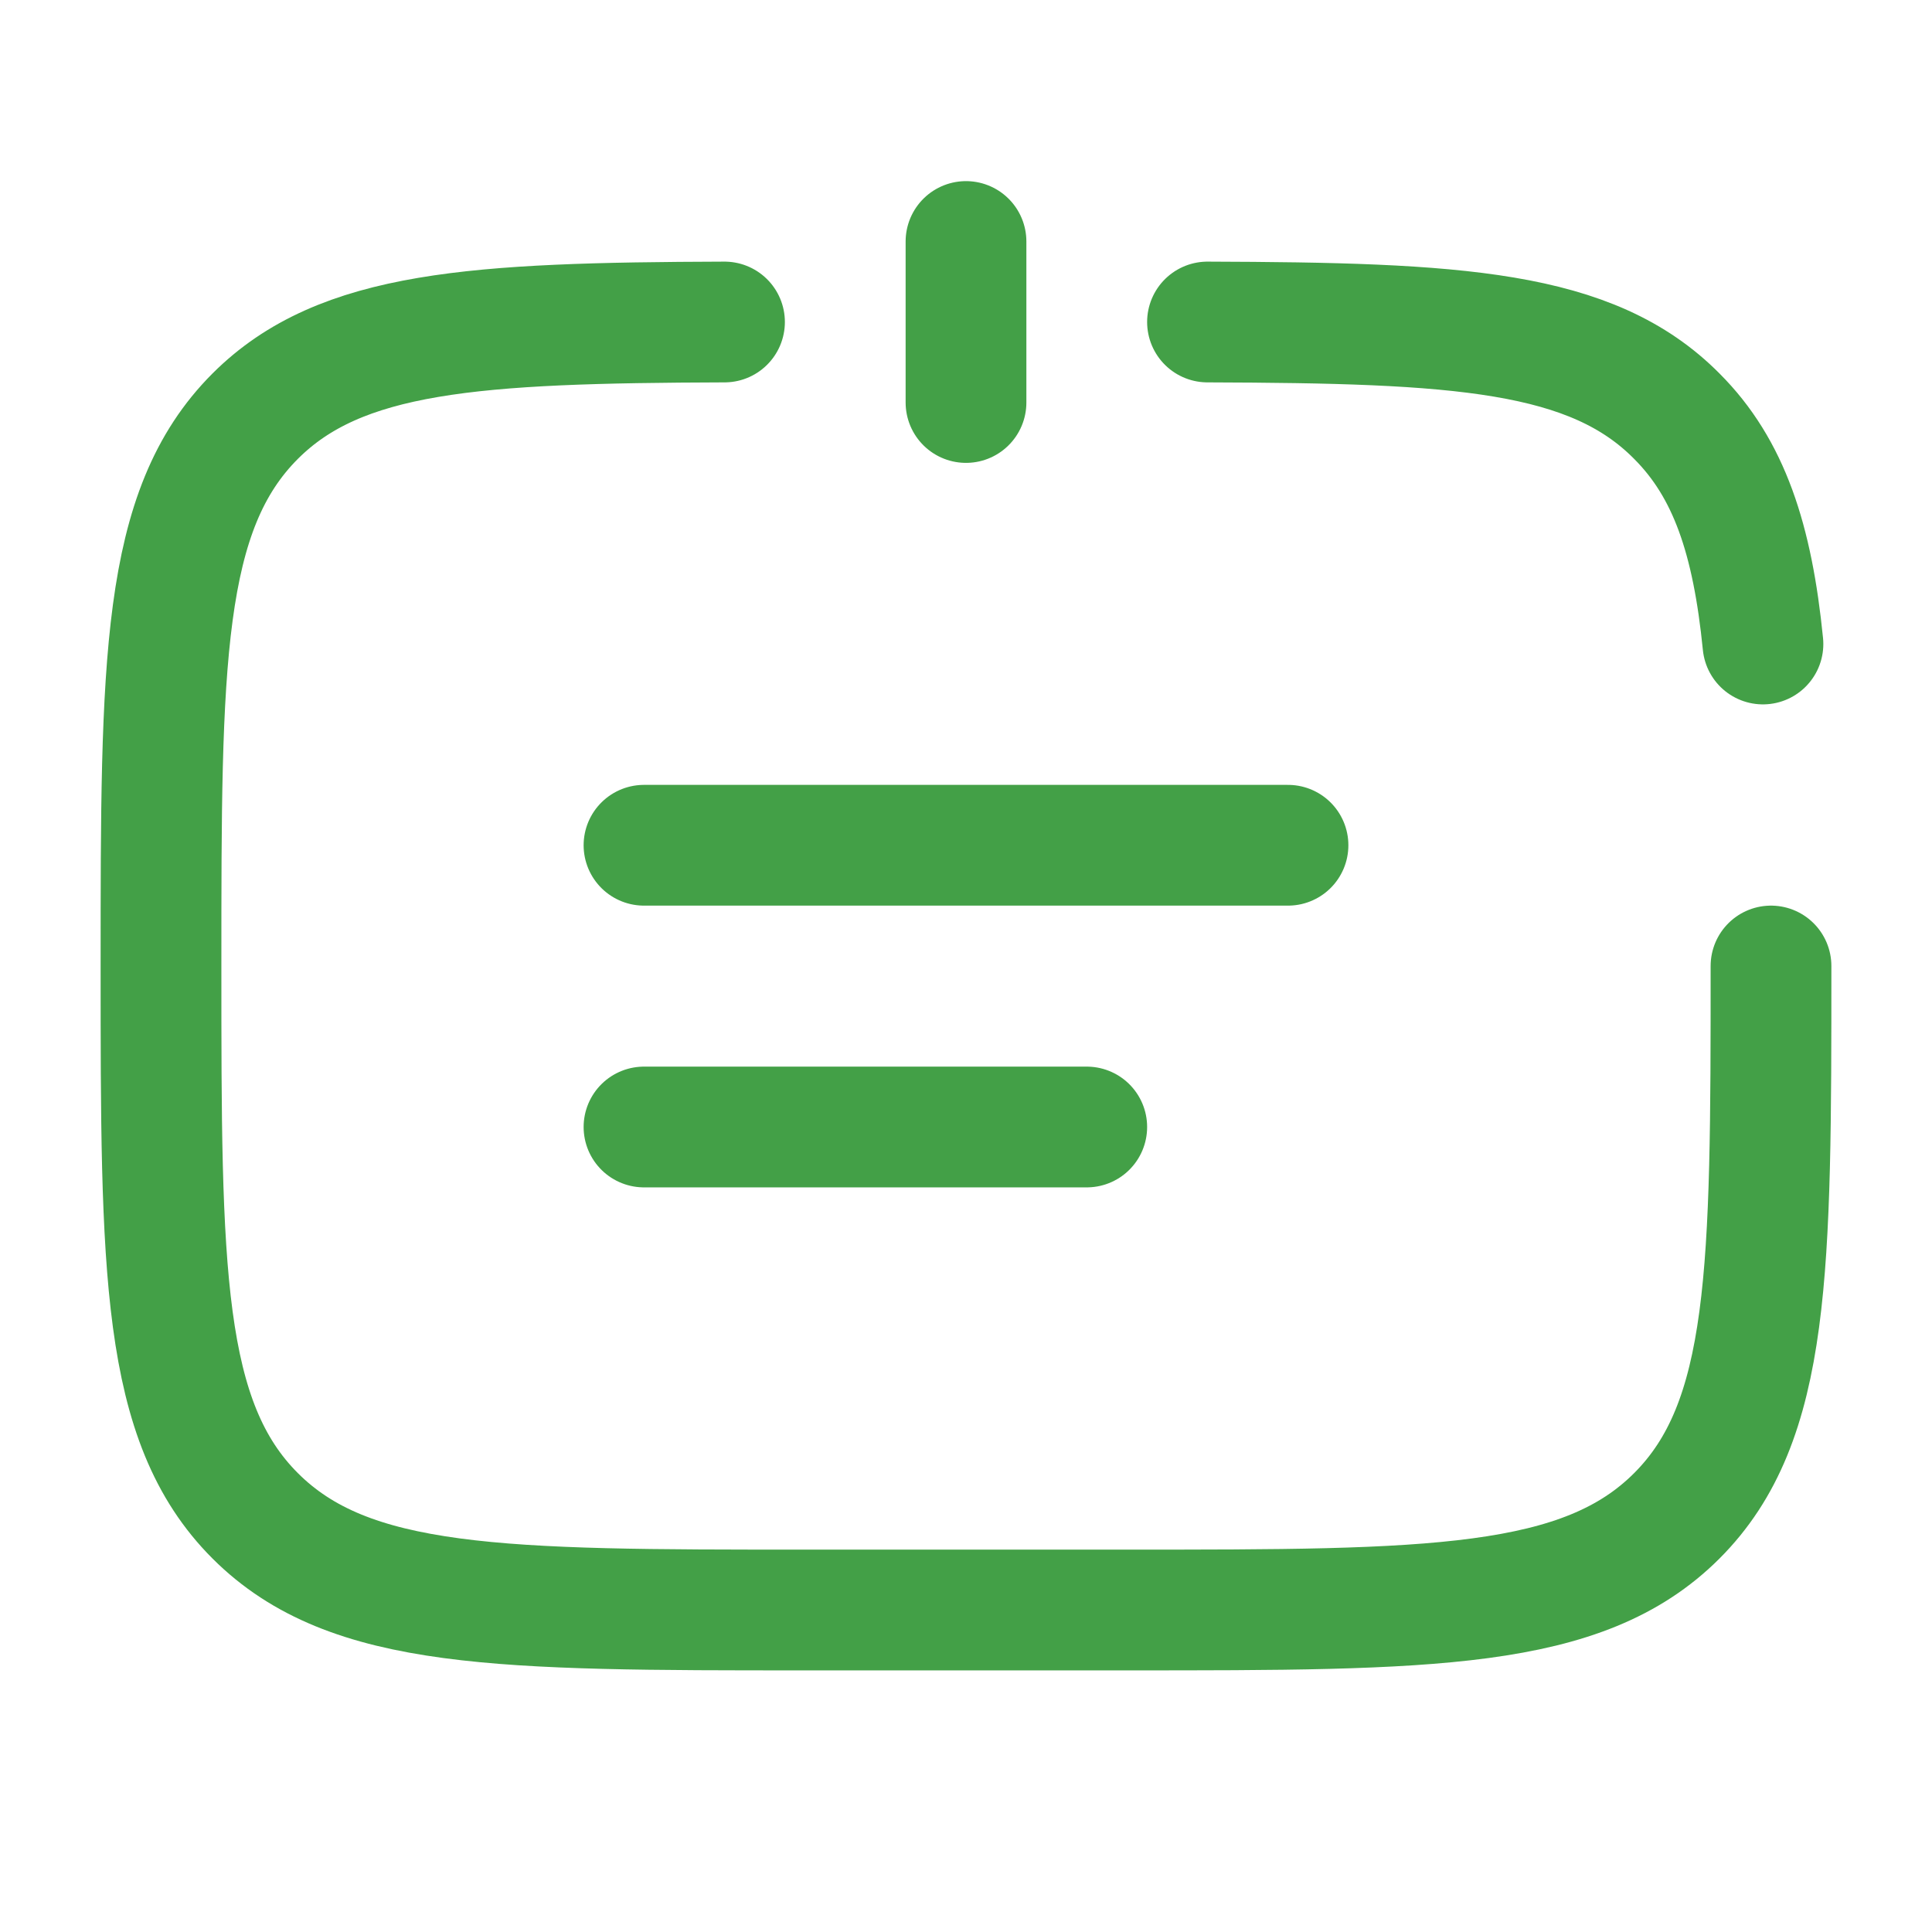 <svg xmlns="http://www.w3.org/2000/svg" fill="none" viewBox="0 0 24 24"><g stroke="#43a047" stroke-linecap="round" stroke-width="1.5"><path d="M22 12c0 3.77 0 5.66-1.17 6.83S17.77 20 14 20h-4c-3.77 0-5.66 0-6.83-1.17S2 15.77 2 12s0-5.66 1.17-6.83C4.23 4.11 5.9 4.01 9 4m6 0c3.11.01 4.77.1 5.83 1.17.65.65.94 1.53 1.07 2.83M12 5V3M8 10.5h8M8 14h5.5"/></g></svg>
